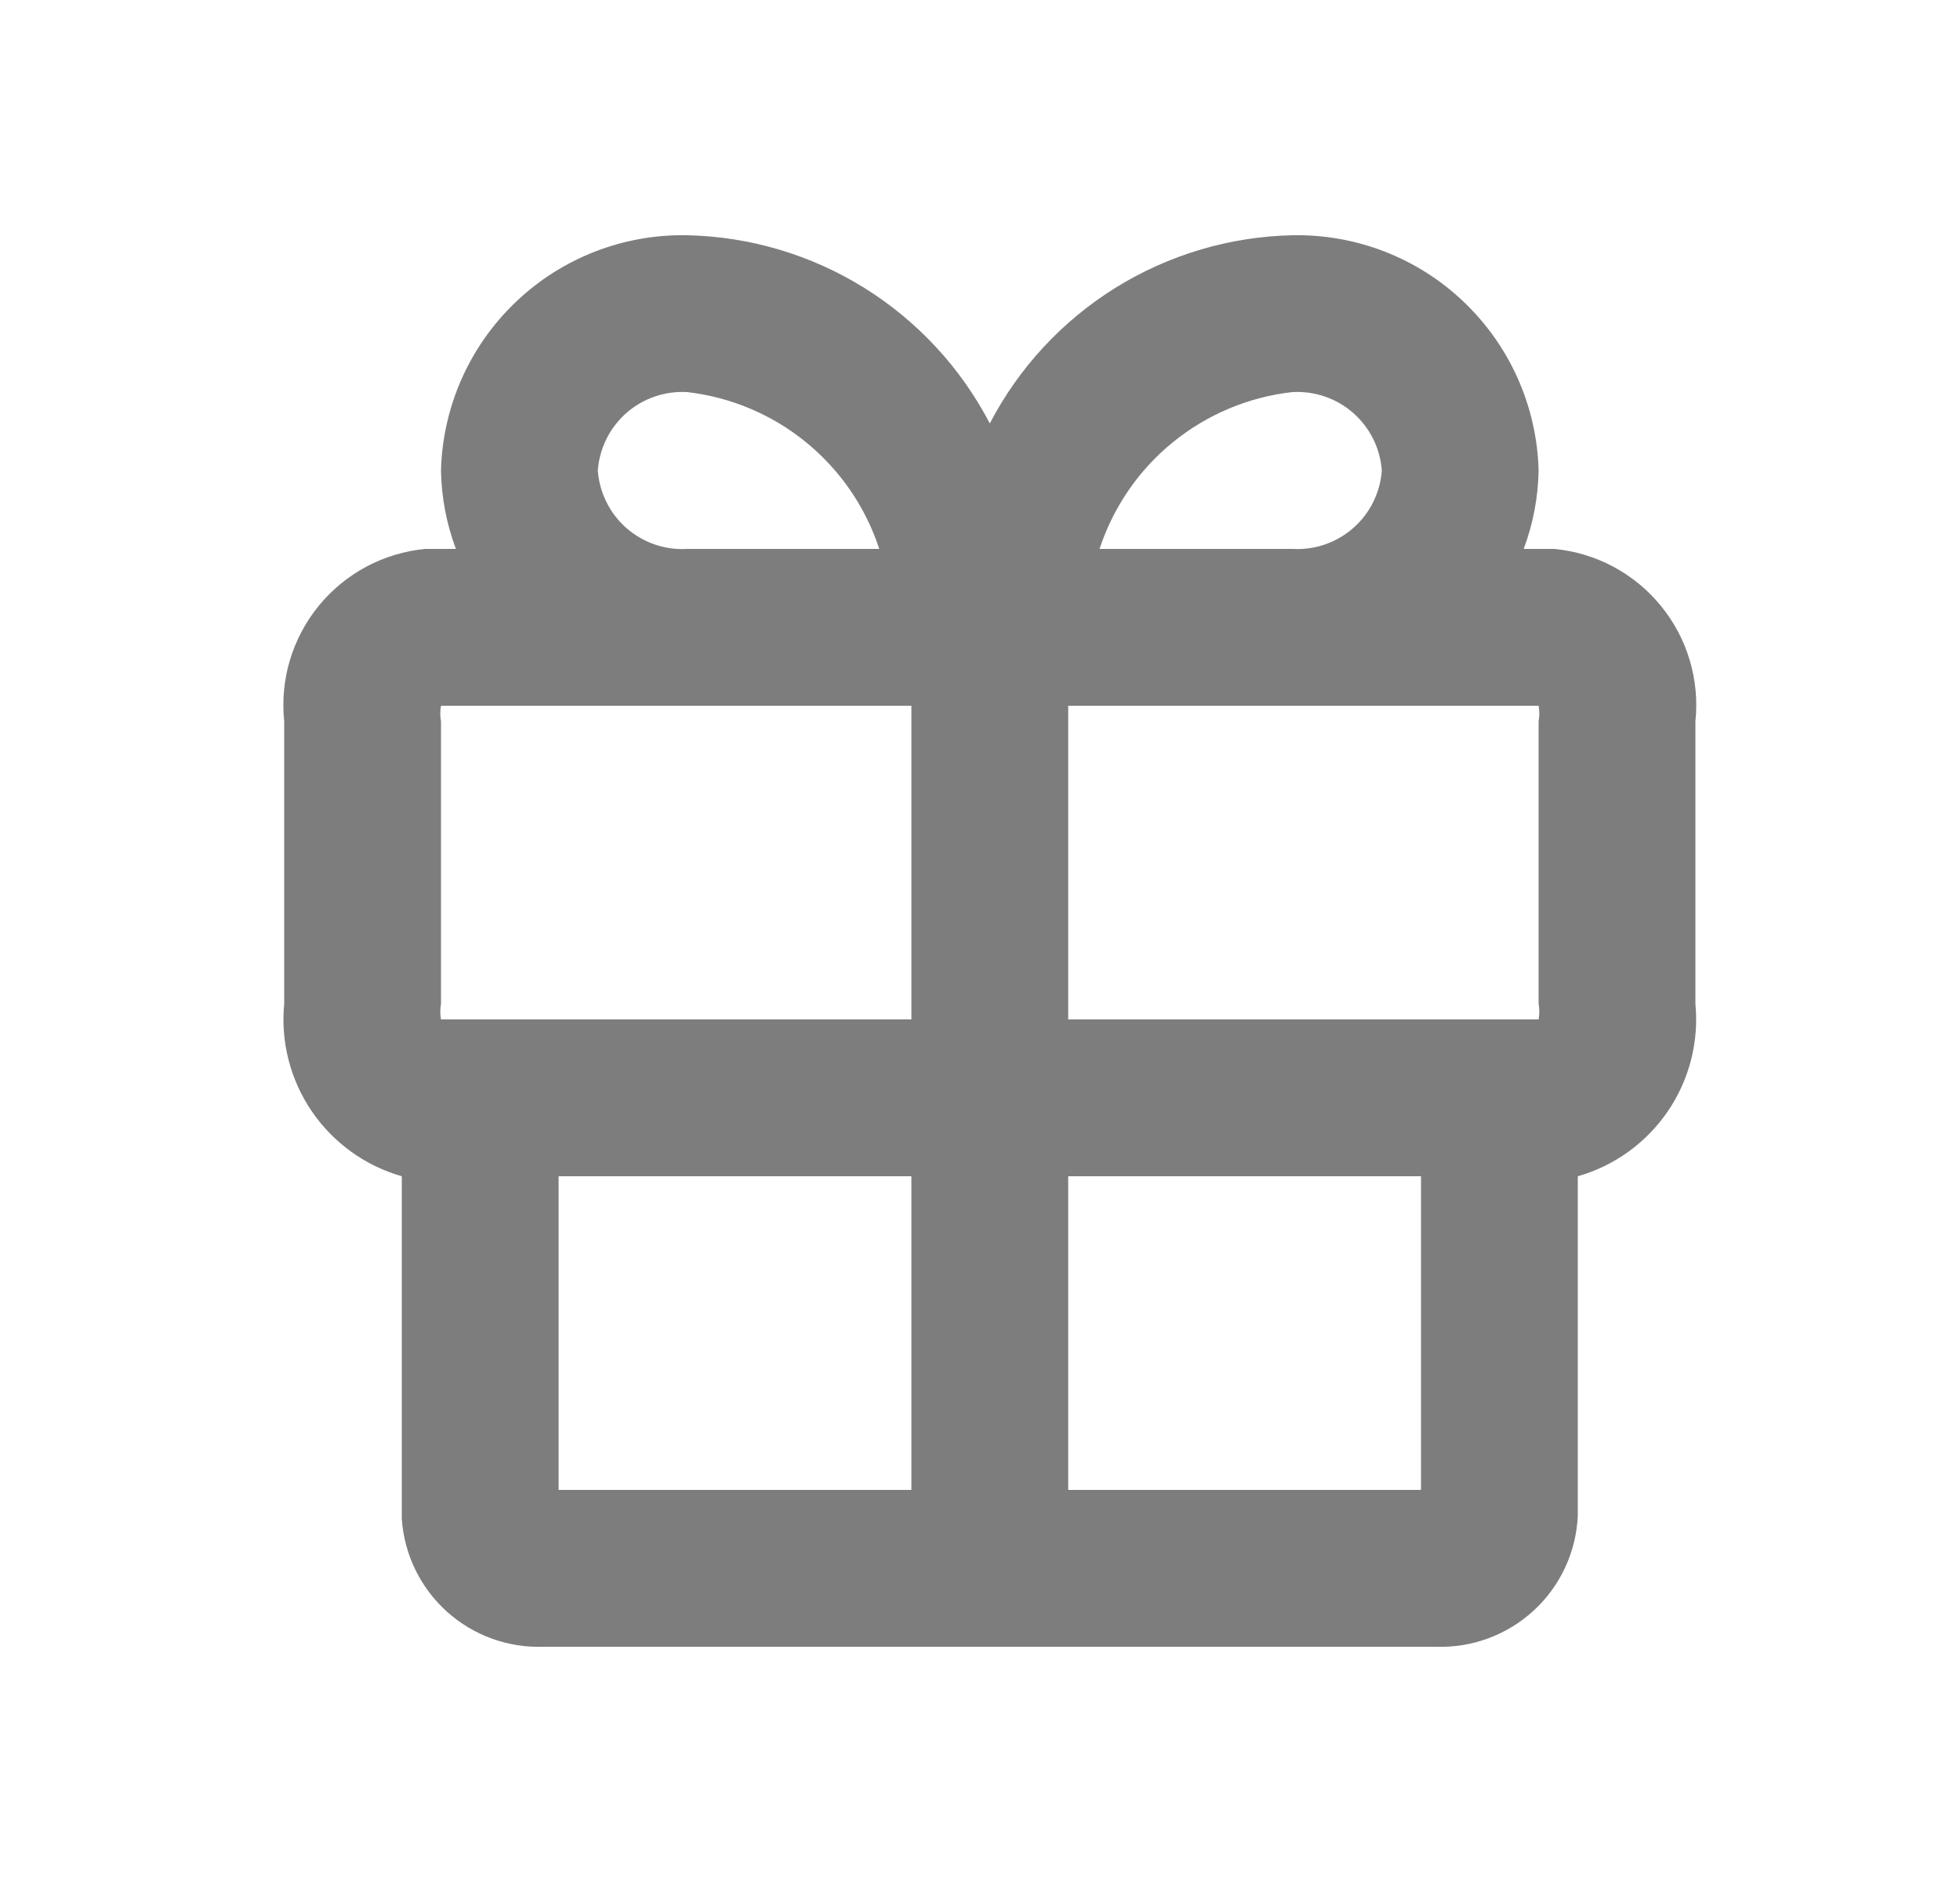 <svg width="25" height="24" viewBox="0 0 25 24" fill="none" xmlns="http://www.w3.org/2000/svg">
<path d="M19.825 7H19.435C19.555 6.68 19.619 6.342 19.625 6C19.604 5.187 19.262 4.415 18.674 3.853C18.086 3.29 17.299 2.984 16.485 3C15.686 3.017 14.906 3.249 14.226 3.671C13.547 4.094 12.994 4.691 12.625 5.4C12.256 4.691 11.703 4.094 11.024 3.671C10.345 3.249 9.565 3.017 8.765 3C7.952 2.984 7.165 3.29 6.577 3.853C5.988 4.415 5.646 5.187 5.625 6C5.631 6.342 5.695 6.68 5.815 7H5.425C5.162 7.025 4.906 7.102 4.673 7.226C4.44 7.351 4.234 7.52 4.066 7.725C3.899 7.929 3.774 8.165 3.698 8.418C3.622 8.671 3.598 8.937 3.625 9.2V12.8C3.578 13.284 3.703 13.77 3.977 14.172C4.251 14.573 4.657 14.867 5.125 15V19.37C5.156 19.824 5.362 20.247 5.7 20.552C6.038 20.856 6.481 21.017 6.935 21H18.315C18.776 21.016 19.225 20.85 19.564 20.537C19.903 20.225 20.104 19.791 20.125 19.33V15C20.593 14.867 20.999 14.573 21.273 14.172C21.547 13.77 21.672 13.284 21.625 12.8V9.2C21.653 8.937 21.628 8.671 21.552 8.418C21.477 8.165 21.351 7.929 21.184 7.725C21.017 7.52 20.81 7.351 20.577 7.226C20.344 7.102 20.088 7.025 19.825 7ZM19.625 9.2V12.8C19.637 12.866 19.637 12.934 19.625 13H13.625V9H19.625C19.637 9.066 19.637 9.134 19.625 9.2ZM16.485 5C16.768 4.984 17.047 5.079 17.26 5.266C17.474 5.454 17.605 5.717 17.625 6C17.605 6.283 17.474 6.547 17.26 6.734C17.047 6.921 16.768 7.017 16.485 7H14.025C14.2 6.466 14.525 5.993 14.961 5.639C15.398 5.284 15.927 5.062 16.485 5ZM7.625 6C7.646 5.717 7.777 5.454 7.99 5.266C8.204 5.079 8.482 4.984 8.765 5C9.322 5.064 9.849 5.287 10.283 5.641C10.717 5.996 11.041 6.467 11.215 7H8.765C8.482 7.017 8.204 6.921 7.99 6.734C7.777 6.547 7.646 6.283 7.625 6ZM5.625 9.2C5.613 9.134 5.613 9.066 5.625 9H11.625V13H5.625C5.613 12.934 5.613 12.866 5.625 12.8V9.2ZM7.125 15H11.625V19H7.125V15ZM13.625 19V15H18.125V19H13.625Z" fill="#7D7D7D"/>
</svg>
